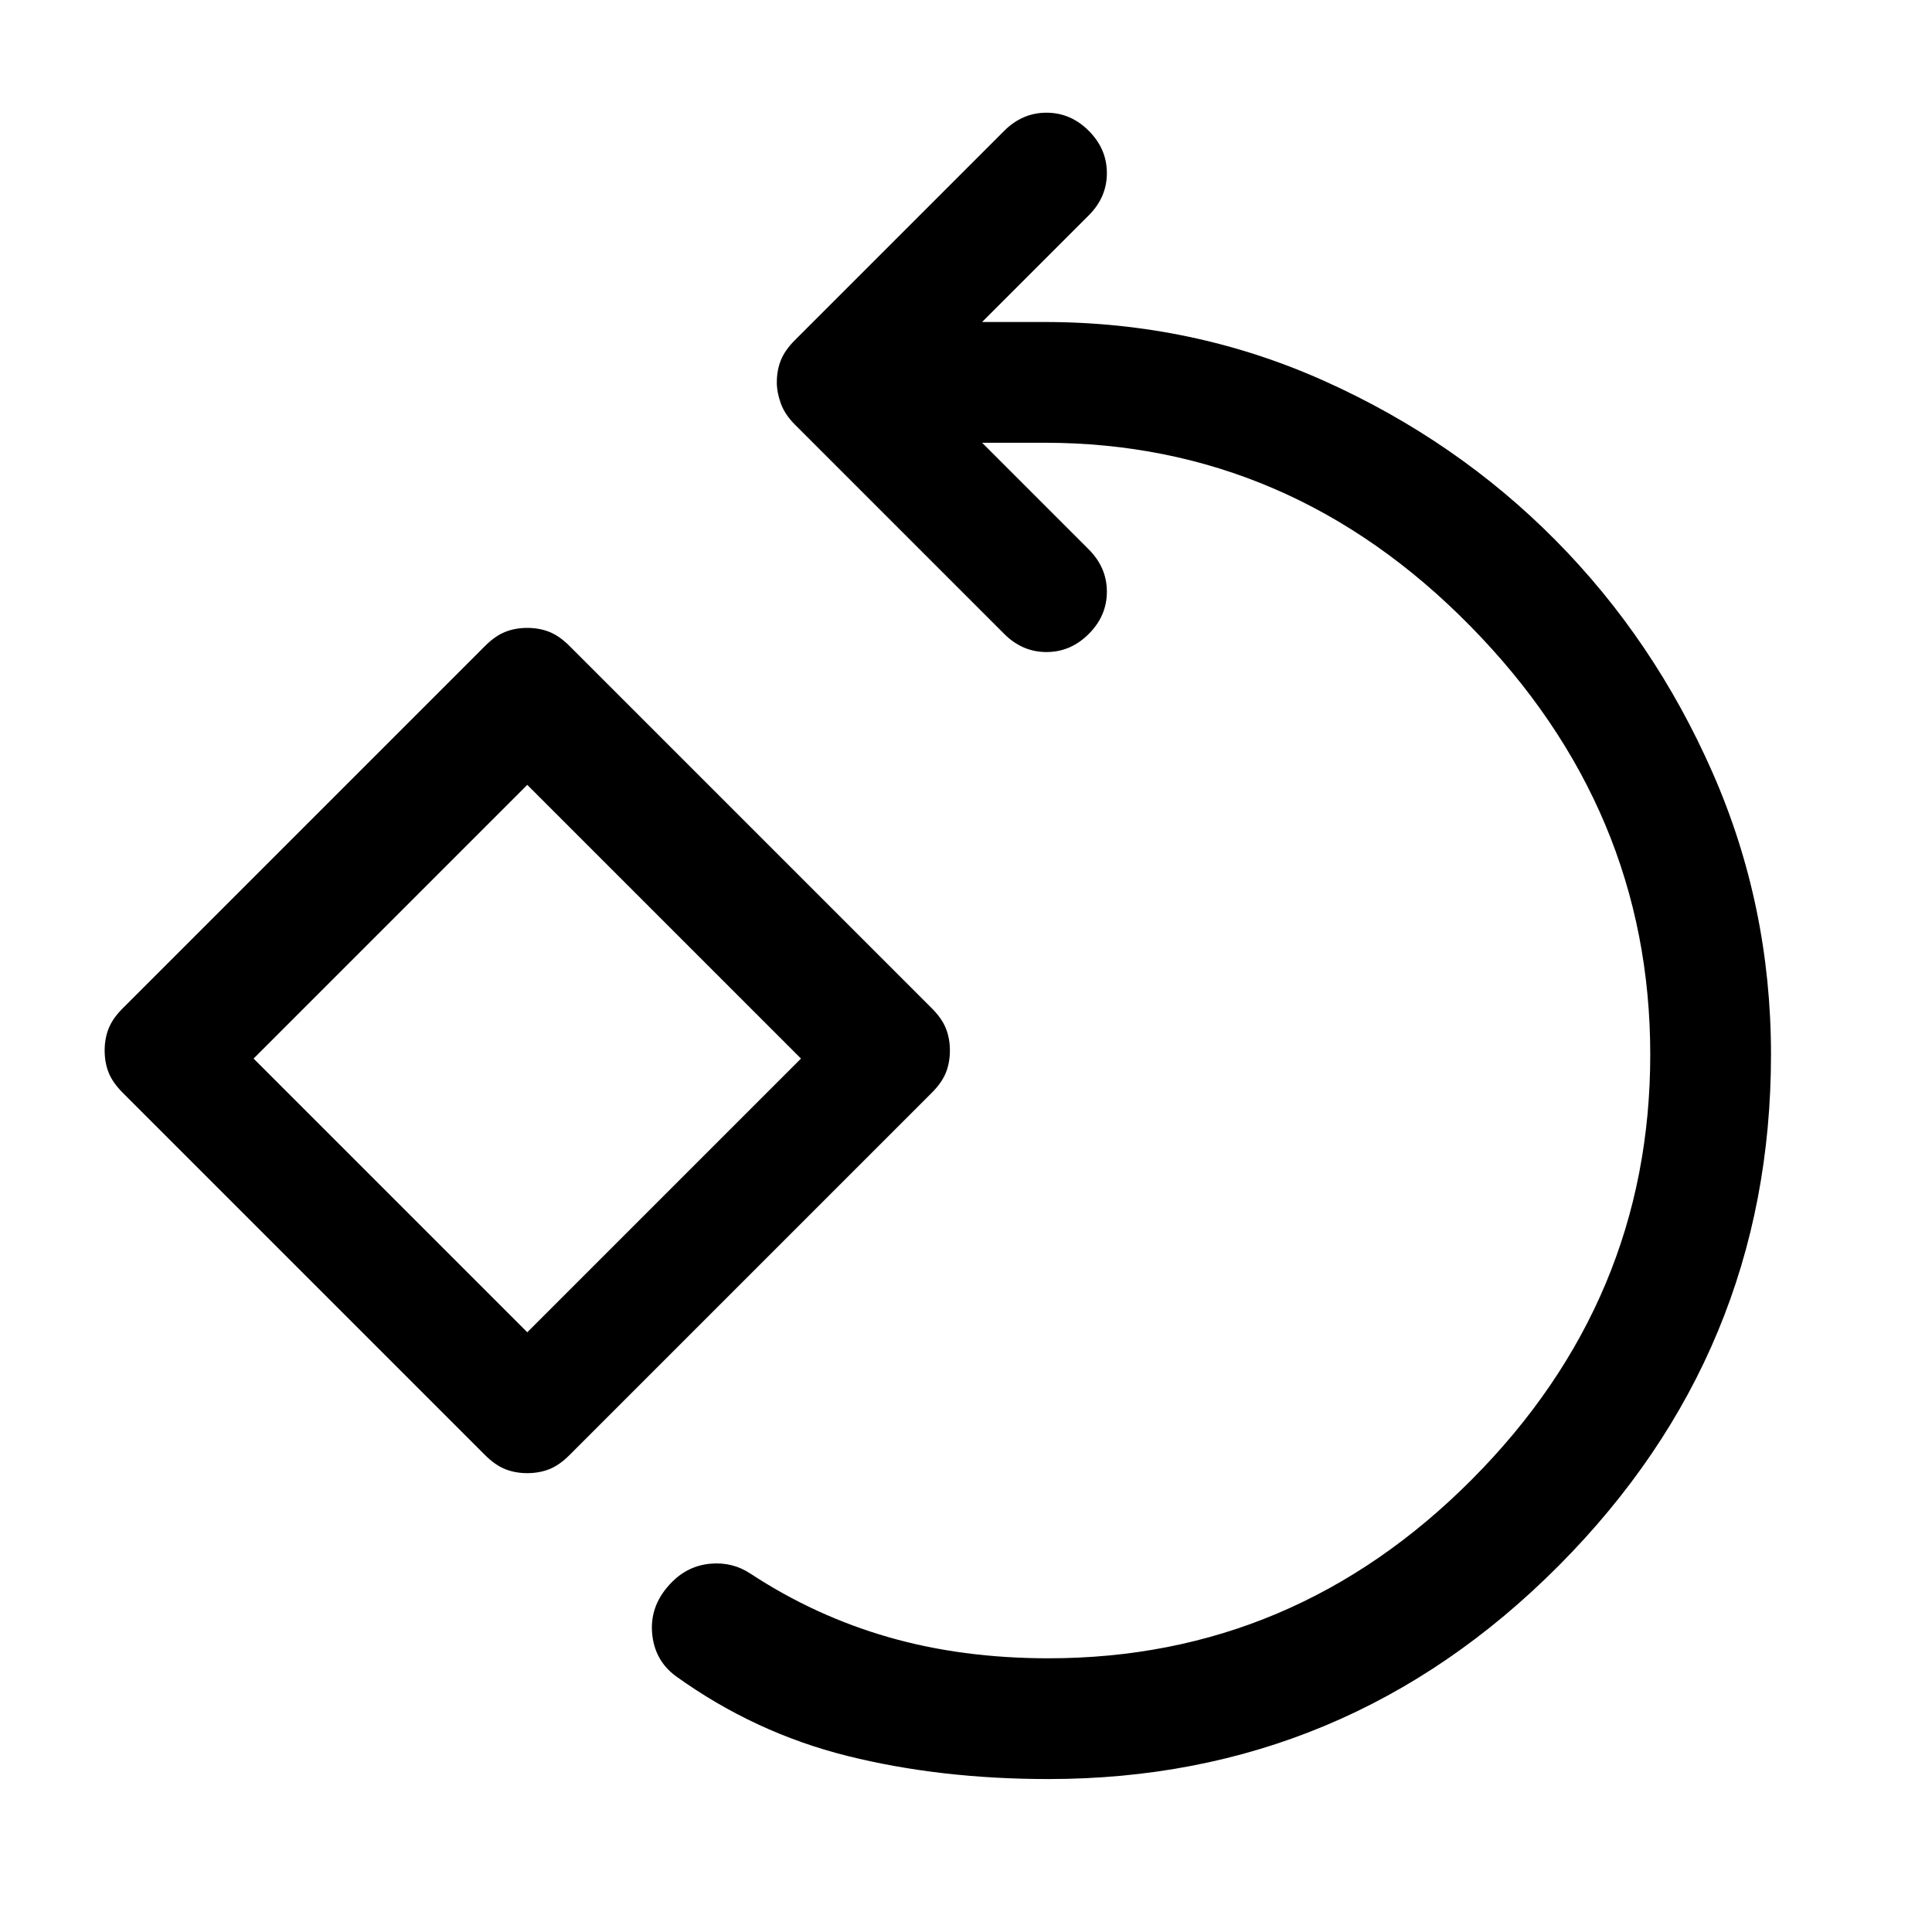 <svg xmlns="http://www.w3.org/2000/svg" width="48" height="48" viewBox="0 0 48 48"><path d="M26.05 44.2q-2.7 0-5-.575T16.8 41.65q-.55-.4-.6-1.1-.05-.7.5-1.25.4-.4.95-.45.55-.05 1 .25 1.6 1.05 3.425 1.575 1.825.525 3.975.525 6.1 0 10.525-4.45Q41 32.3 41 26.2q0-6.1-4.475-10.65Q32.05 11 25.95 11H24.4l2.65 2.65q.45.45.45 1.05 0 .6-.45 1.05-.45.45-1.05.45-.6 0-1.05-.45l-5.2-5.2q-.25-.25-.35-.525-.1-.275-.1-.525 0-.3.1-.55.1-.25.35-.5l5.2-5.2Q25.4 2.8 26 2.8q.6 0 1.05.45.45.45.45 1.05 0 .6-.45 1.05L24.4 8h1.55q3.7 0 6.975 1.475 3.275 1.475 5.725 3.95 2.45 2.475 3.9 5.775 1.45 3.3 1.45 7 0 7.4-5.275 12.7-5.275 5.3-12.675 5.3ZM13.1 36.6q-.3 0-.55-.1-.25-.1-.5-.35l-9-9q-.25-.25-.35-.5-.1-.25-.1-.55 0-.3.1-.55.1-.25.35-.5l9-9q.25-.25.5-.35.25-.1.55-.1.3 0 .55.1.25.1.5.35l9 9q.25.25.35.5.1.25.1.55 0 .3-.1.55-.1.25-.35.5l-9 9q-.25.25-.5.35-.25.1-.55.1Zm0-3.5 6.8-6.8-6.8-6.8-6.8 6.8Zm0-6.8Z"/></svg>